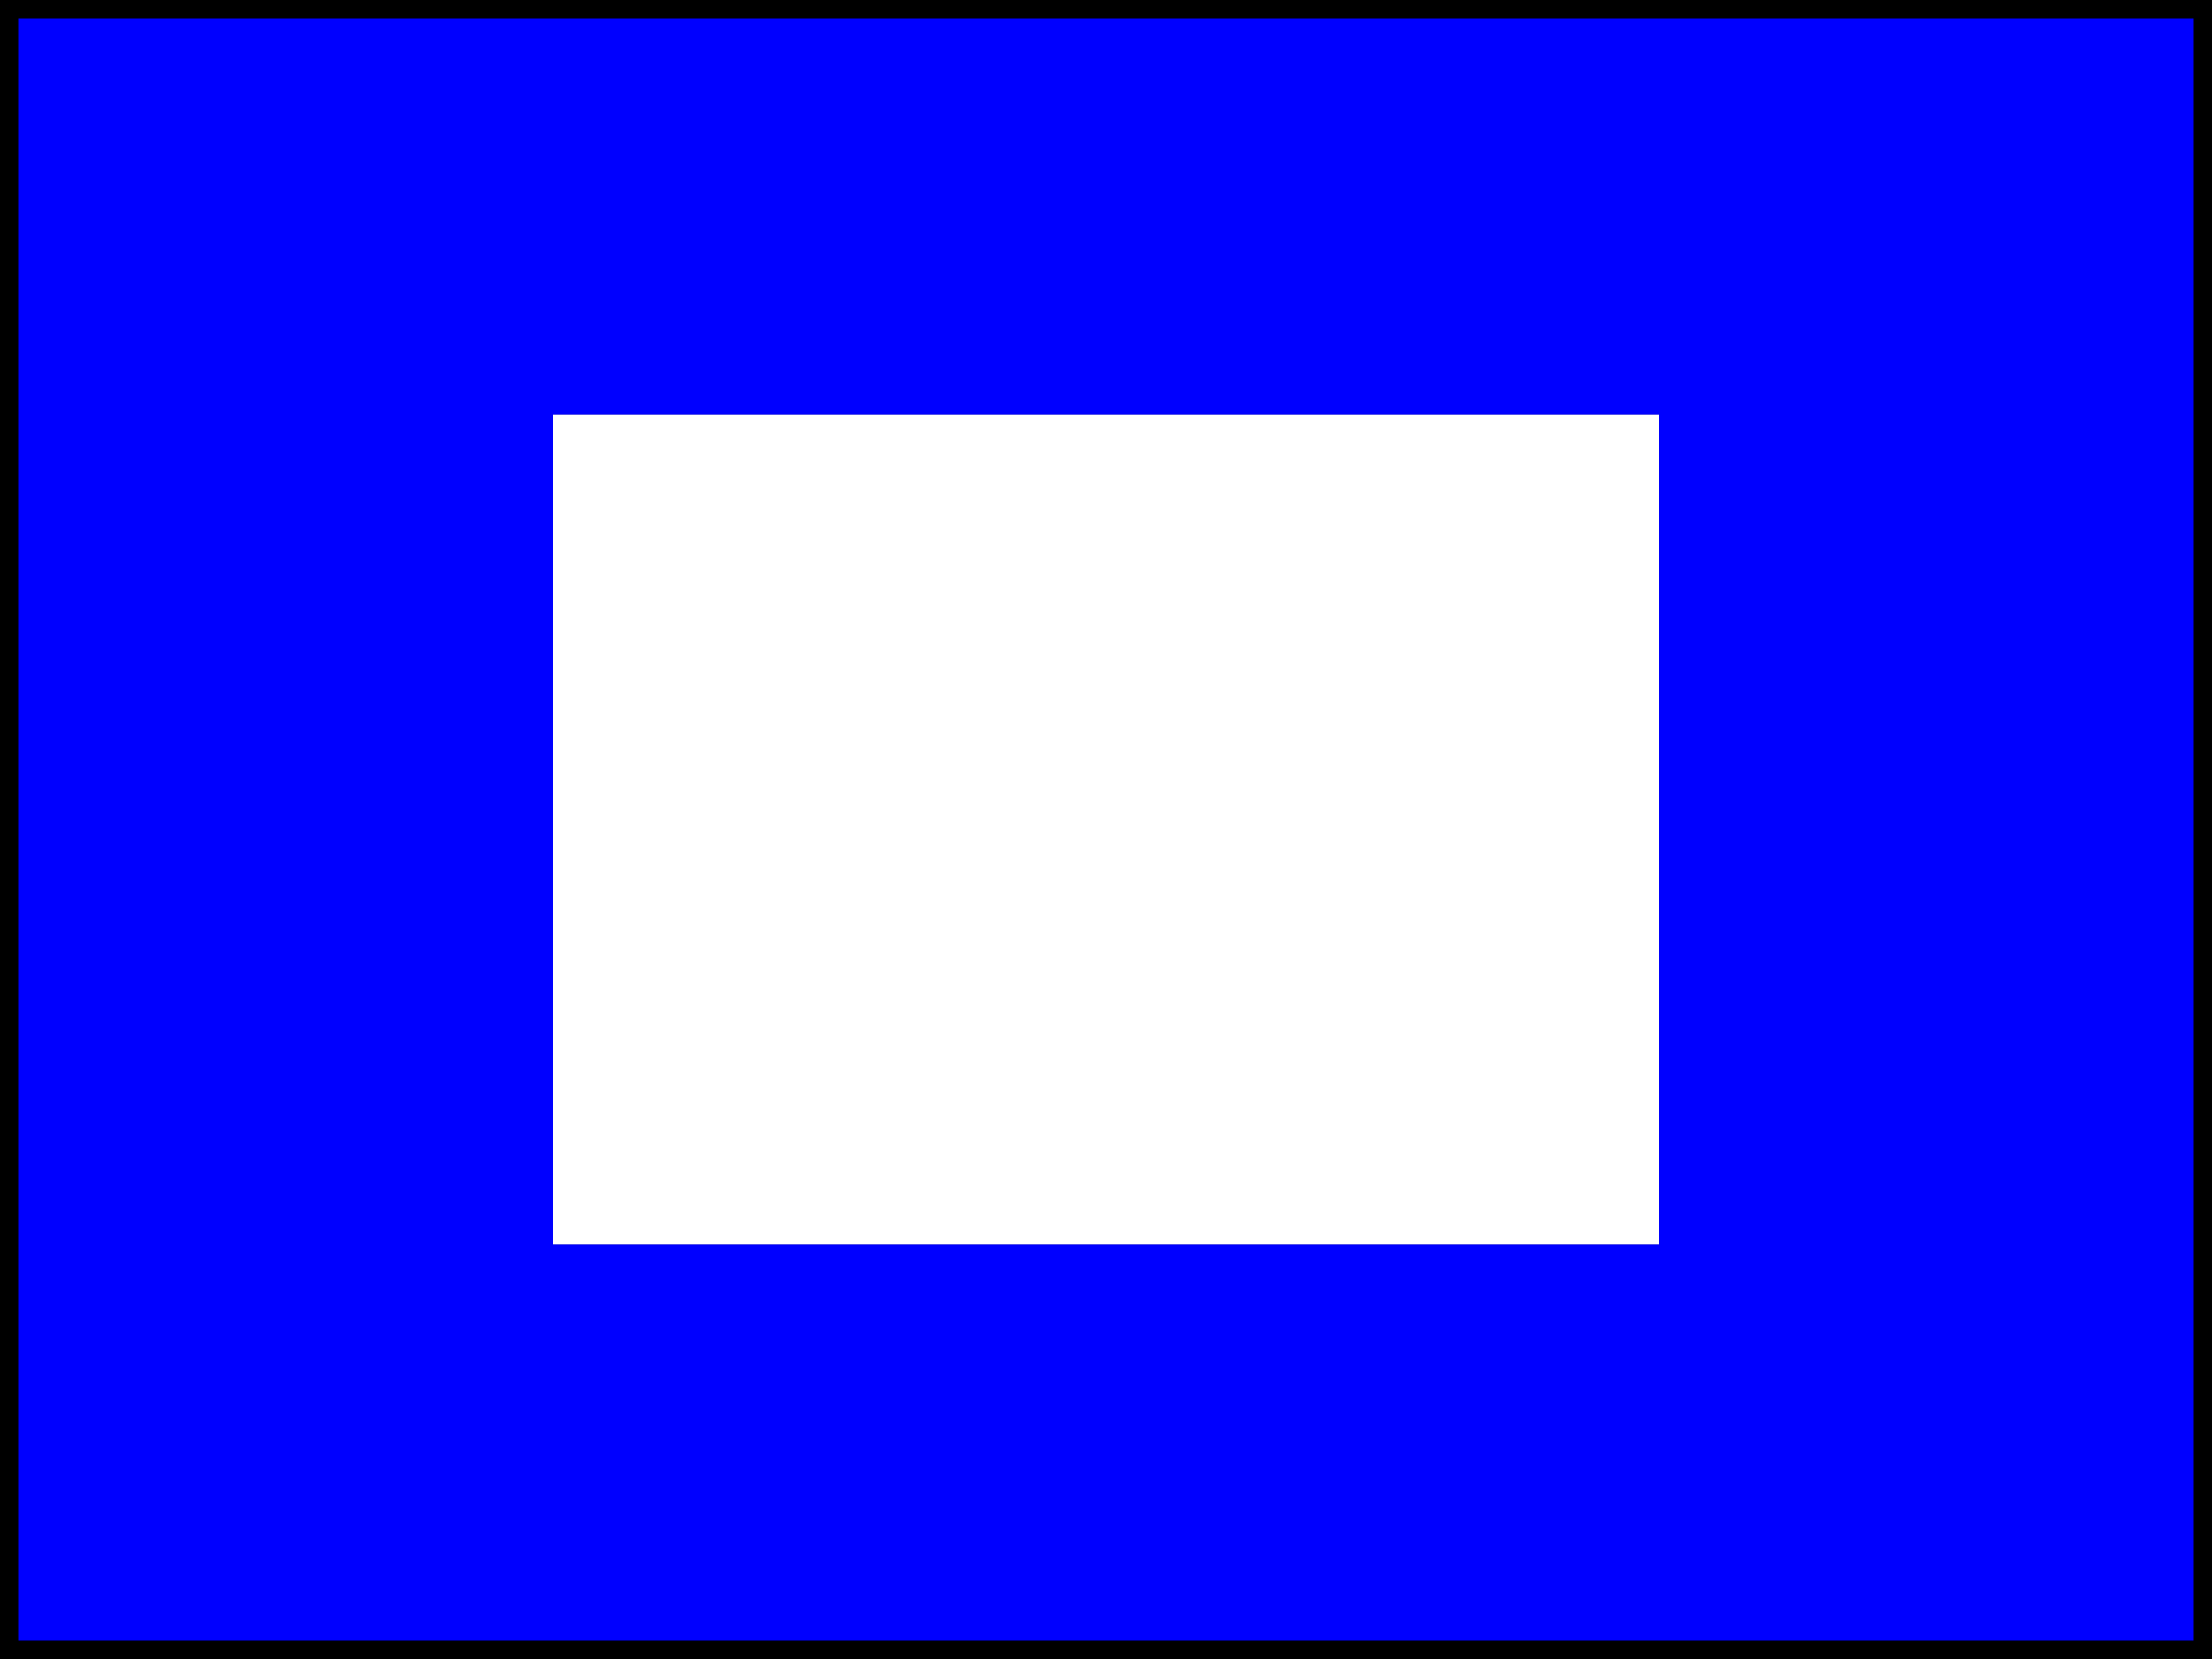 <?xml version="1.0" encoding="UTF-8" ?>
<svg xmlns="http://www.w3.org/2000/svg" viewBox="0 0 120 90">
<rect x="0" y="0" width="120" height="90" fill="#808080" stroke="none"/>
<path d="M0,0H120V90H0ZM30,22.5V67.5H90V22.5Z" fill="blue"/>
<path d="M30,22.5H90V67.5H30Z" fill="white"/>
<path d="M0.5,0.5H119.5V89.5H0.5Z" stroke="#000" fill="none"/>
</svg>